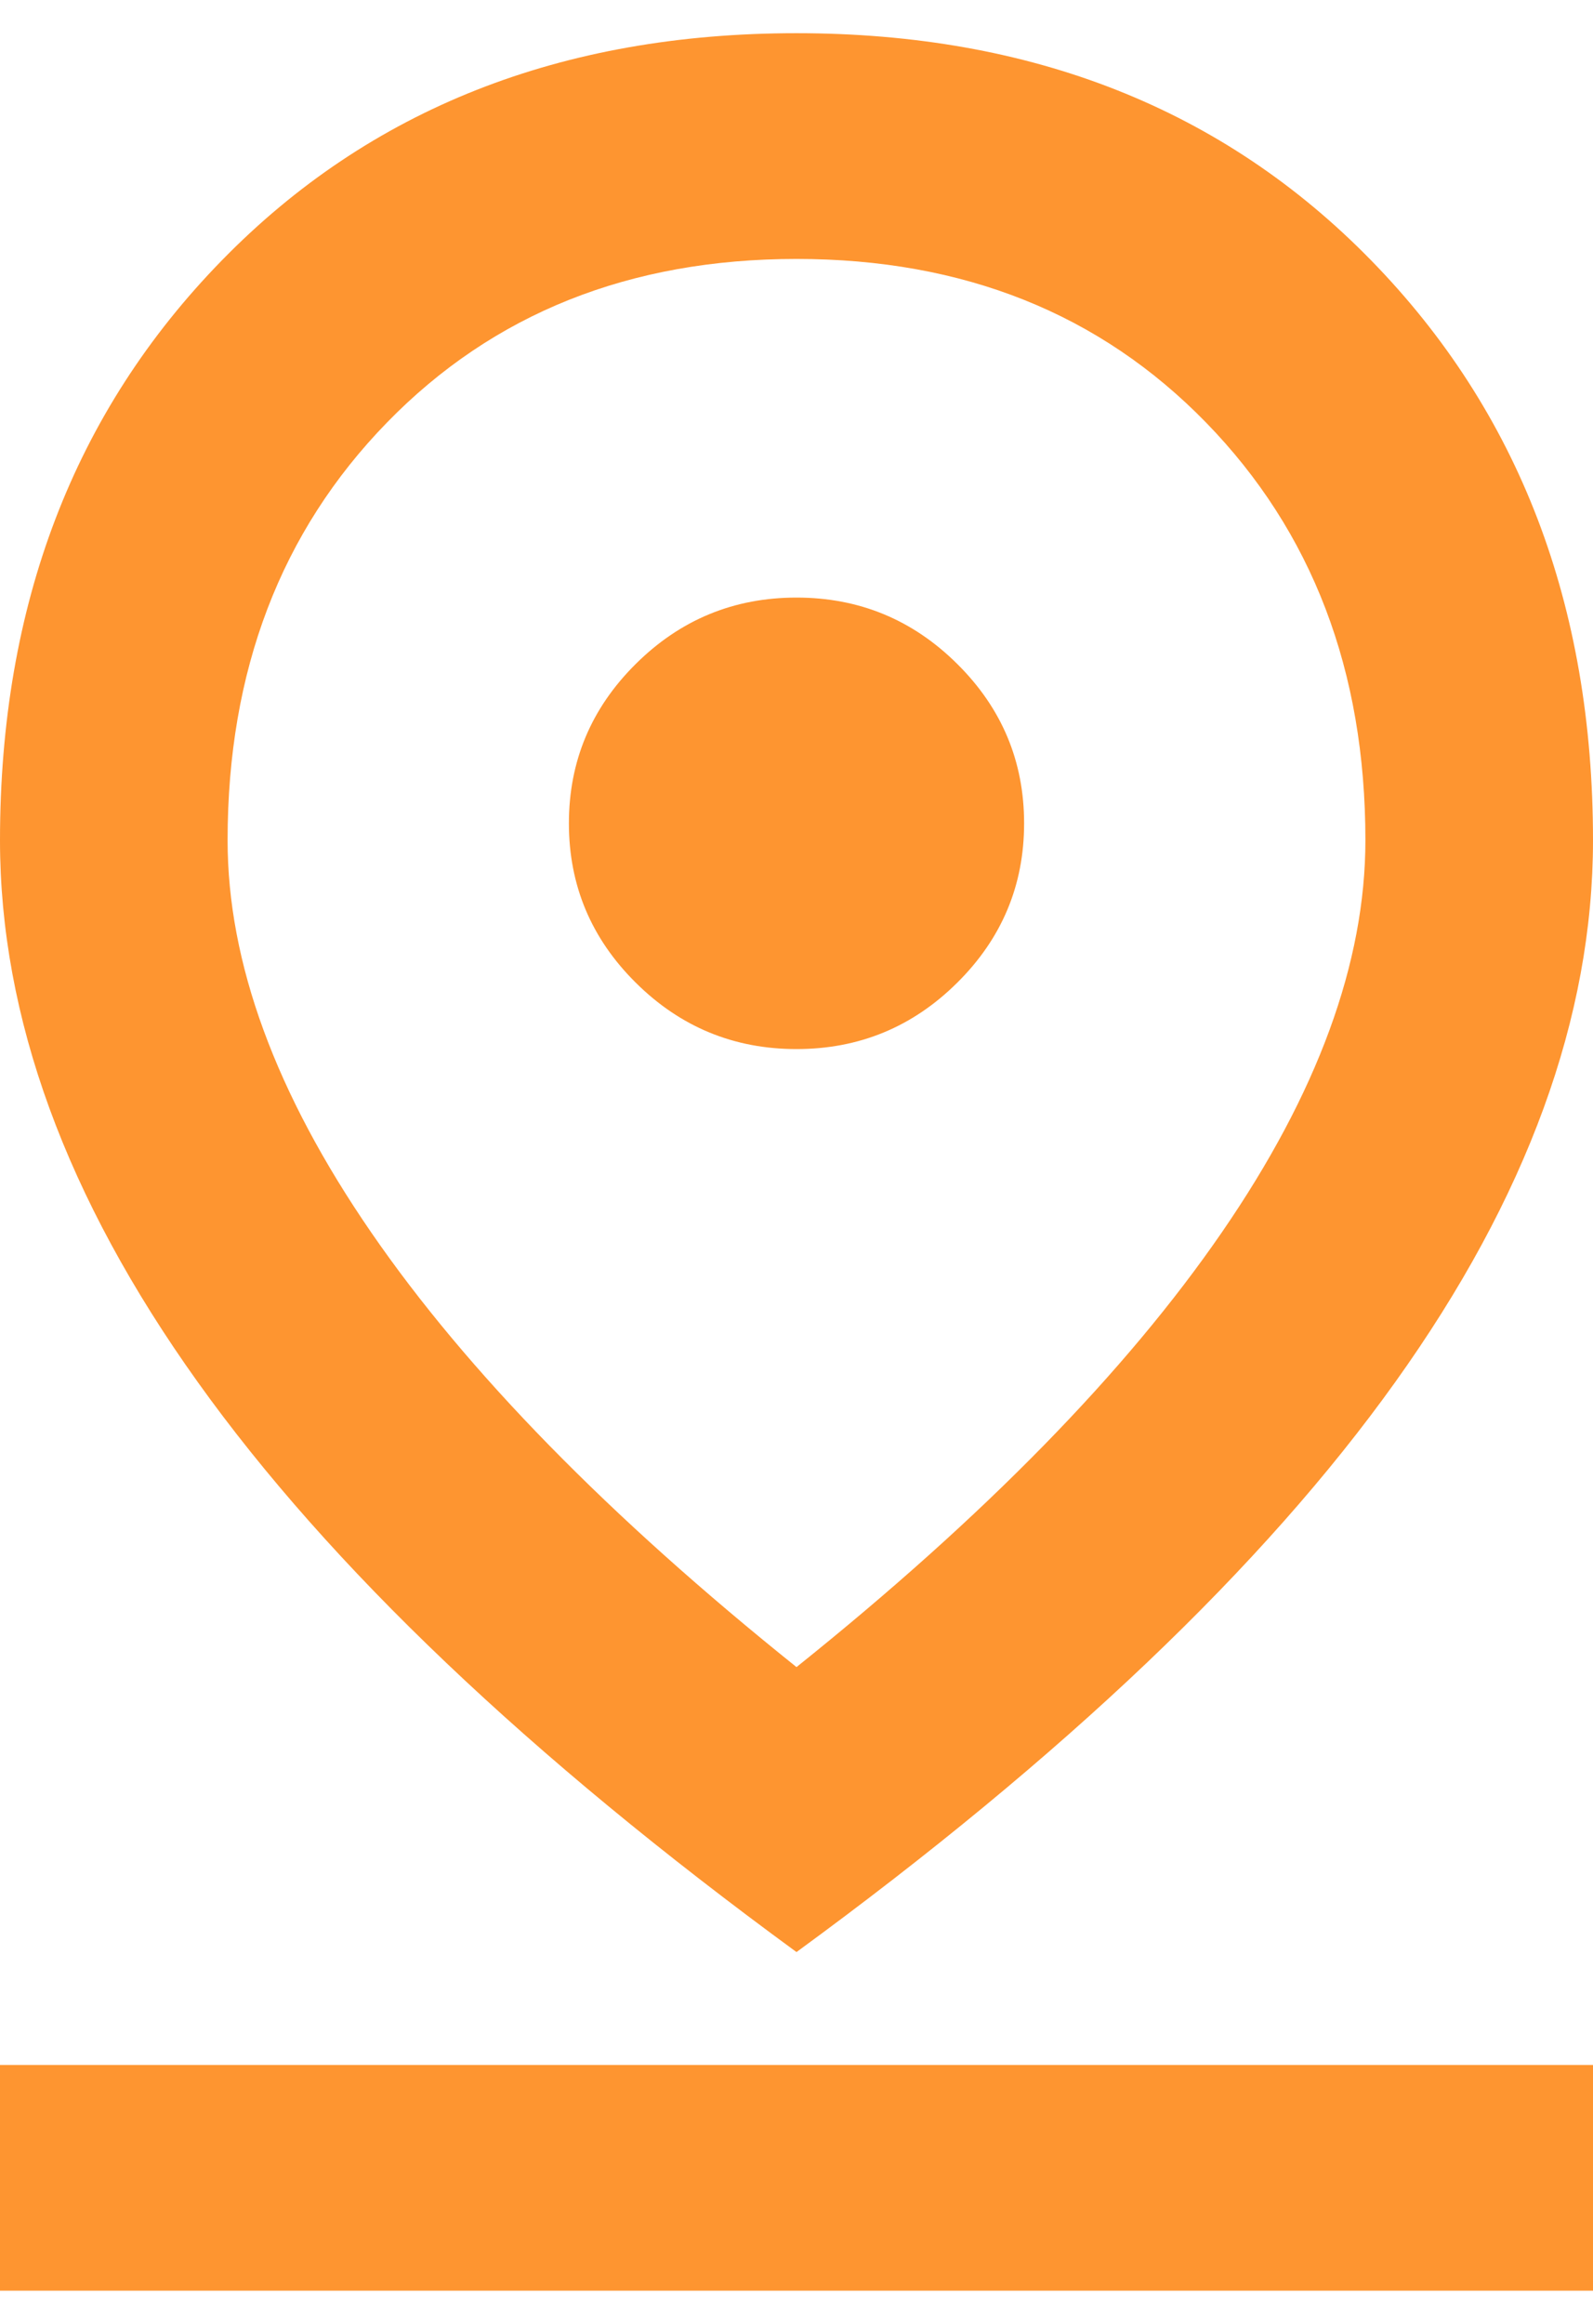 <svg width="24" height="35" viewBox="0 0 24 35" fill="none" xmlns="http://www.w3.org/2000/svg">
<path d="M12 25.108C14.829 22.841 16.964 20.659 18.407 18.562C19.85 16.466 20.571 14.497 20.571 12.655C20.571 10.105 19.771 8.008 18.171 6.365C16.571 4.722 14.514 3.9 12 3.9C9.486 3.9 7.429 4.722 5.829 6.365C4.229 8.008 3.429 10.105 3.429 12.655C3.429 14.497 4.15 16.466 5.593 18.562C7.036 20.659 9.171 22.841 12 25.108ZM12 29.4C7.971 26.453 4.964 23.592 2.979 20.815C0.993 18.038 0 15.318 0 12.655C0 9.113 1.114 6.202 3.343 3.921C5.571 1.64 8.457 0.5 12 0.5C15.543 0.5 18.429 1.64 20.657 3.921C22.886 6.202 24 9.113 24 12.655C24 15.318 23.007 18.038 21.021 20.815C19.036 23.592 16.029 26.453 12 29.4ZM12 15.8C12.943 15.8 13.75 15.467 14.421 14.801C15.093 14.135 15.429 13.335 15.429 12.4C15.429 11.465 15.093 10.665 14.421 9.999C13.75 9.333 12.943 9 12 9C11.057 9 10.25 9.333 9.579 9.999C8.907 10.665 8.571 11.465 8.571 12.4C8.571 13.335 8.907 14.135 9.579 14.801C10.25 15.467 11.057 15.8 12 15.8ZM0 34.5V31.1H24V34.5H0Z" fill="#FE9530"/>
</svg>
